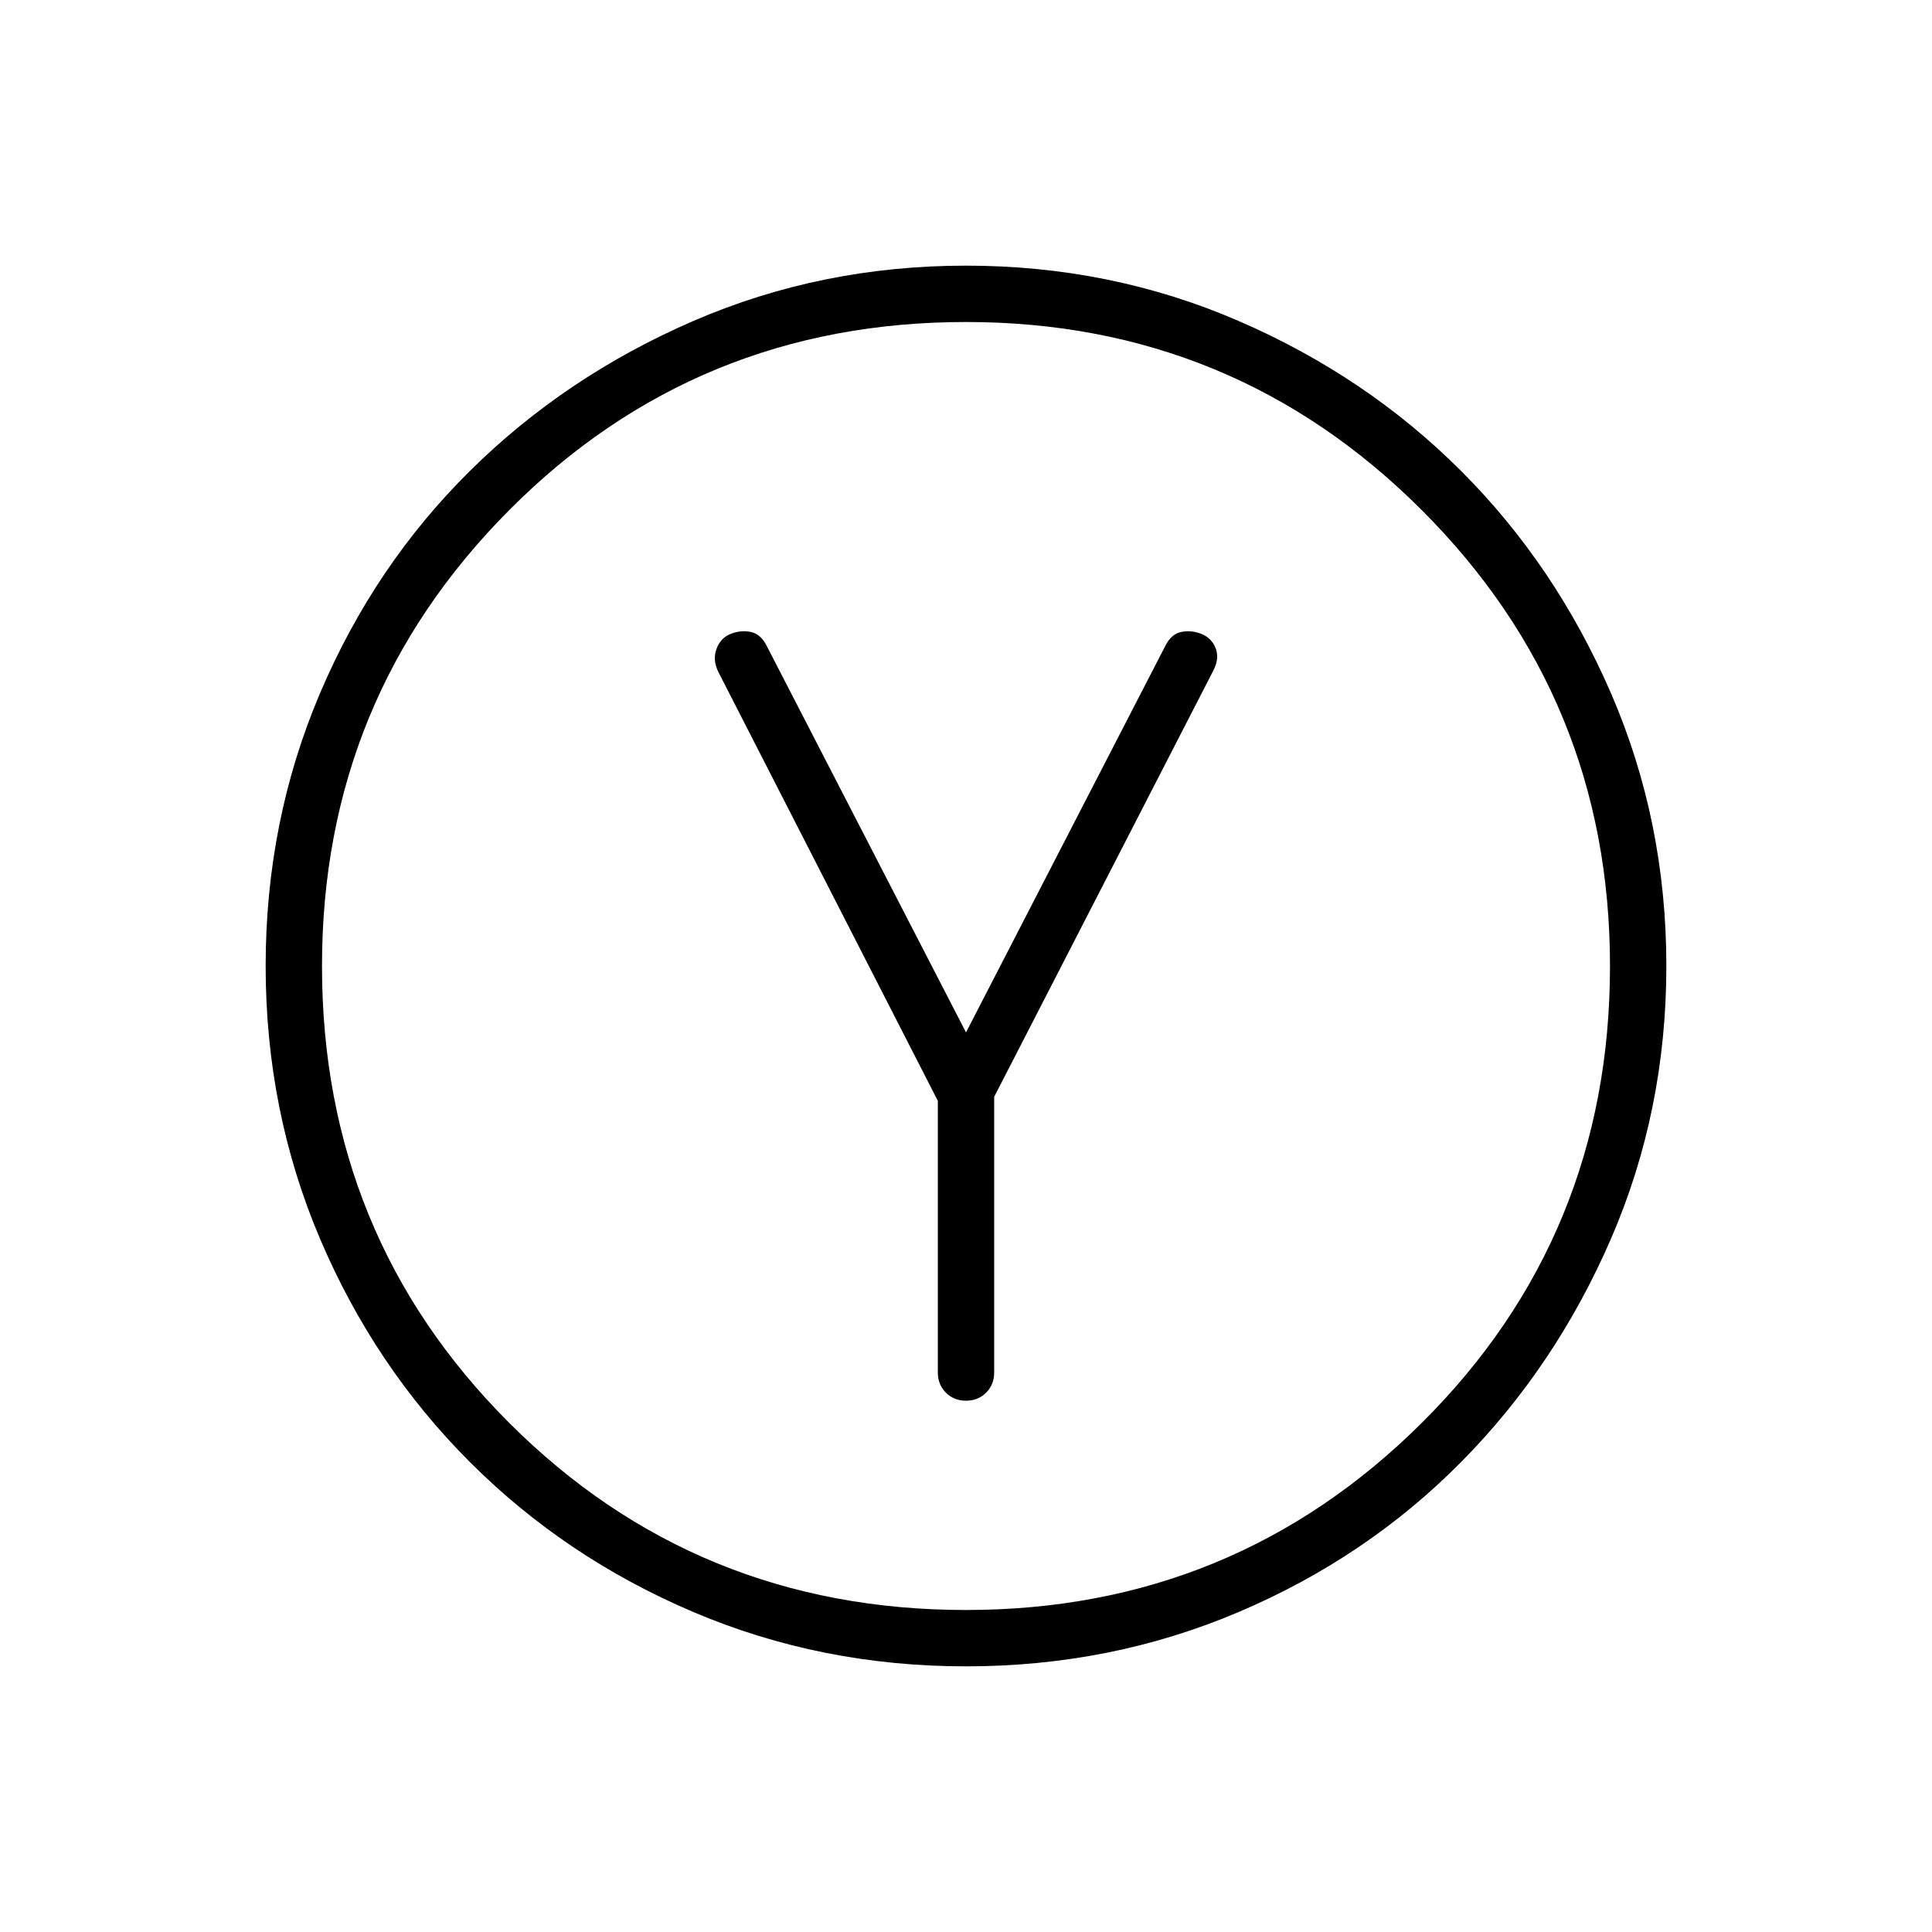 <svg xmlns="http://www.w3.org/2000/svg" height="24" viewBox="0 -960 960 960" width="24"><path d="M466-413v135q0 6 4 10t10 4q6 0 10-4t4-10v-137l109-212q3-6 1-11t-7-7q-5-2-10-1t-8 7l-99 192-99-192q-3-6-8-7t-10 1q-5 2-7 7.5t1 11.5l109 213Zm14 281q-72 0-135.5-27t-111-74.5Q186-281 159-344.5T132-480q0-72 27-135.5T233.5-726q47.5-47 111-74.5T480-828q72 0 135.5 27.5T726-726q47 47 74.5 110.5T828-480q0 72-27.5 135.5t-74.5 111Q679-186 615.5-159T480-132Zm0-28q133 0 226.5-93T800-480q0-133-93.5-226.5T480-800q-134 0-227 93.5T160-480q0 134 93 227t227 93Zm0-320Z"/></svg>